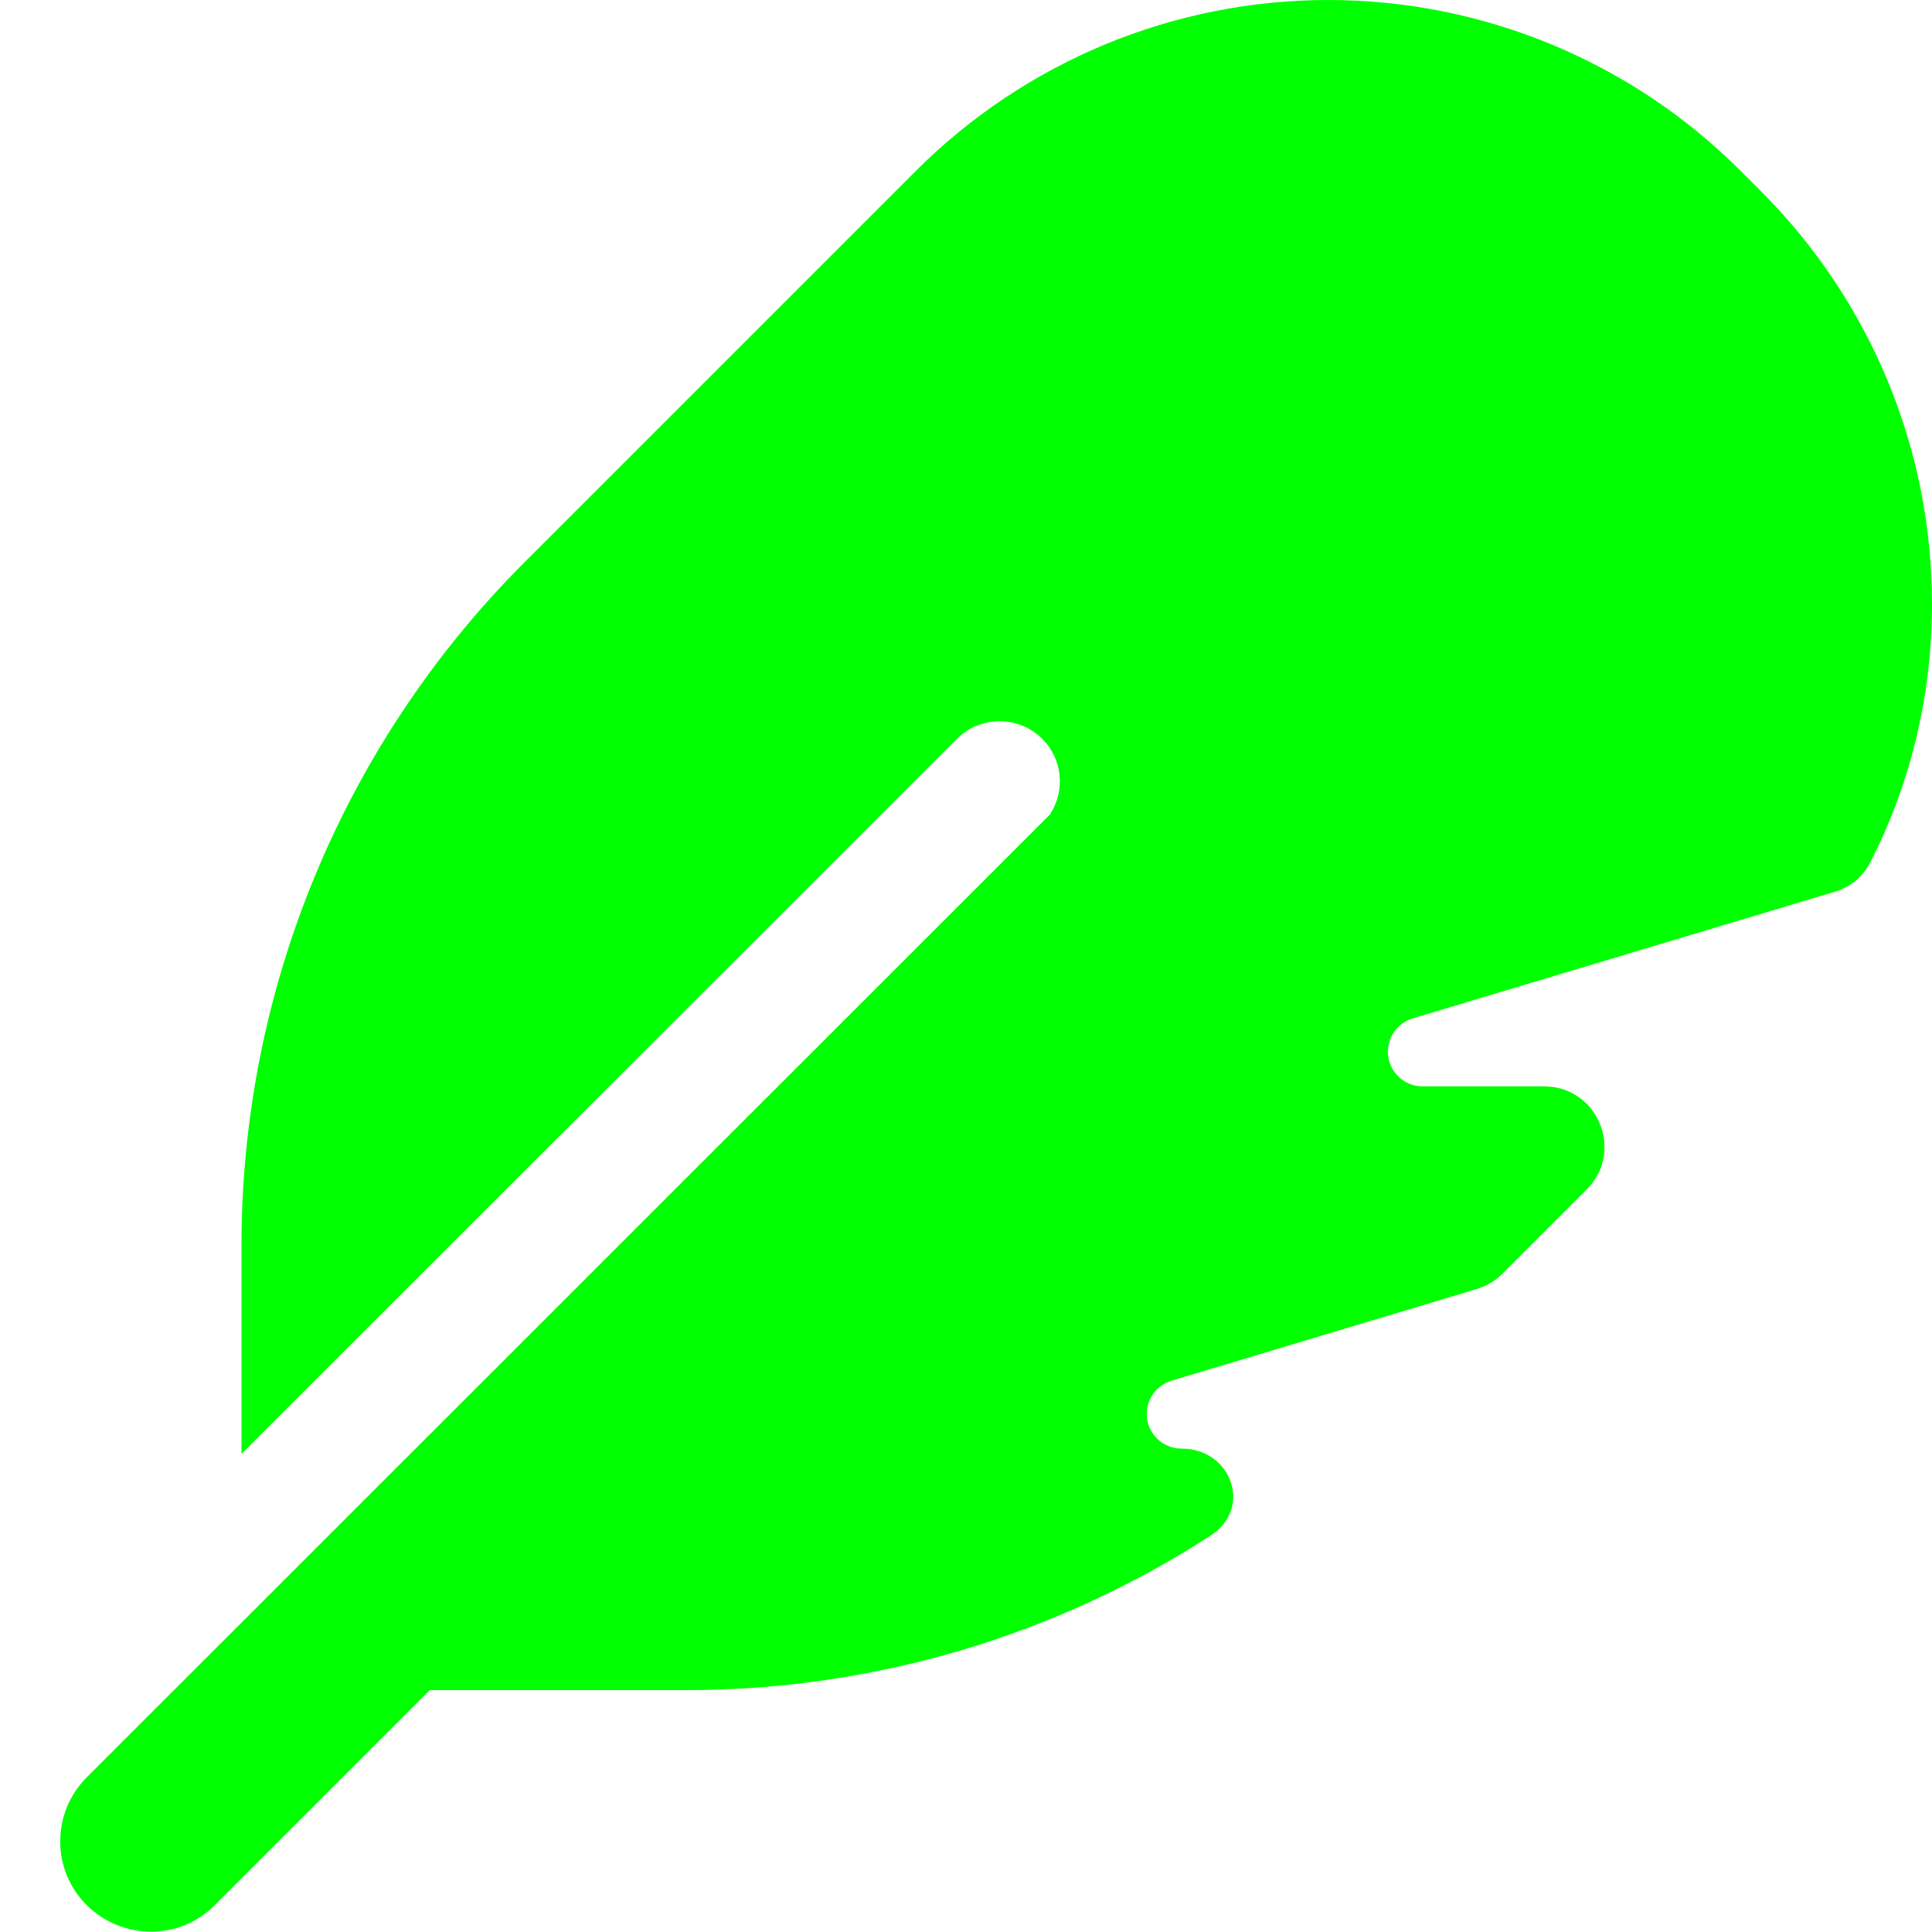 <svg width="24" height="24" viewBox="0 0 24 24" fill="none" xmlns="http://www.w3.org/2000/svg">
<g clip-path="url(#clip0_14_77)">
<path d="M13.055 10.106L1.078 22.078C0.638 22.519 0.638 23.231 1.078 23.667C1.519 24.103 2.231 24.108 2.667 23.667L5.339 20.995H8.527C10.856 20.995 13.116 20.32 15.042 19.073C15.562 18.736 15.3 17.995 14.677 17.995C14.438 17.995 14.245 17.803 14.245 17.564C14.245 17.372 14.372 17.208 14.55 17.152L18.347 16.012C18.464 15.975 18.572 15.914 18.661 15.825L19.711 14.775C20.184 14.302 19.847 13.495 19.181 13.495H17.672C17.433 13.495 17.241 13.303 17.241 13.064C17.241 12.872 17.367 12.708 17.545 12.652L22.795 11.077C22.983 11.02 23.142 10.894 23.231 10.716C23.738 9.731 24 8.63 24 7.5C24 5.578 23.236 3.736 21.877 2.377L21.619 2.119C20.264 0.764 18.422 0 16.5 0C14.578 0 12.736 0.764 11.377 2.123L6.516 6.984C4.266 9.234 3 12.286 3 15.469V18.061L11.887 9.178C12.178 8.887 12.656 8.887 12.947 9.178C13.2 9.431 13.233 9.816 13.05 10.106H13.055Z" fill="#00FF00"/>
</g>
<defs>
<clipPath id="clip0_14_77">
<path d="M0 0H24V24H0V0Z" fill="white"/>
</clipPath>
</defs>
</svg>
